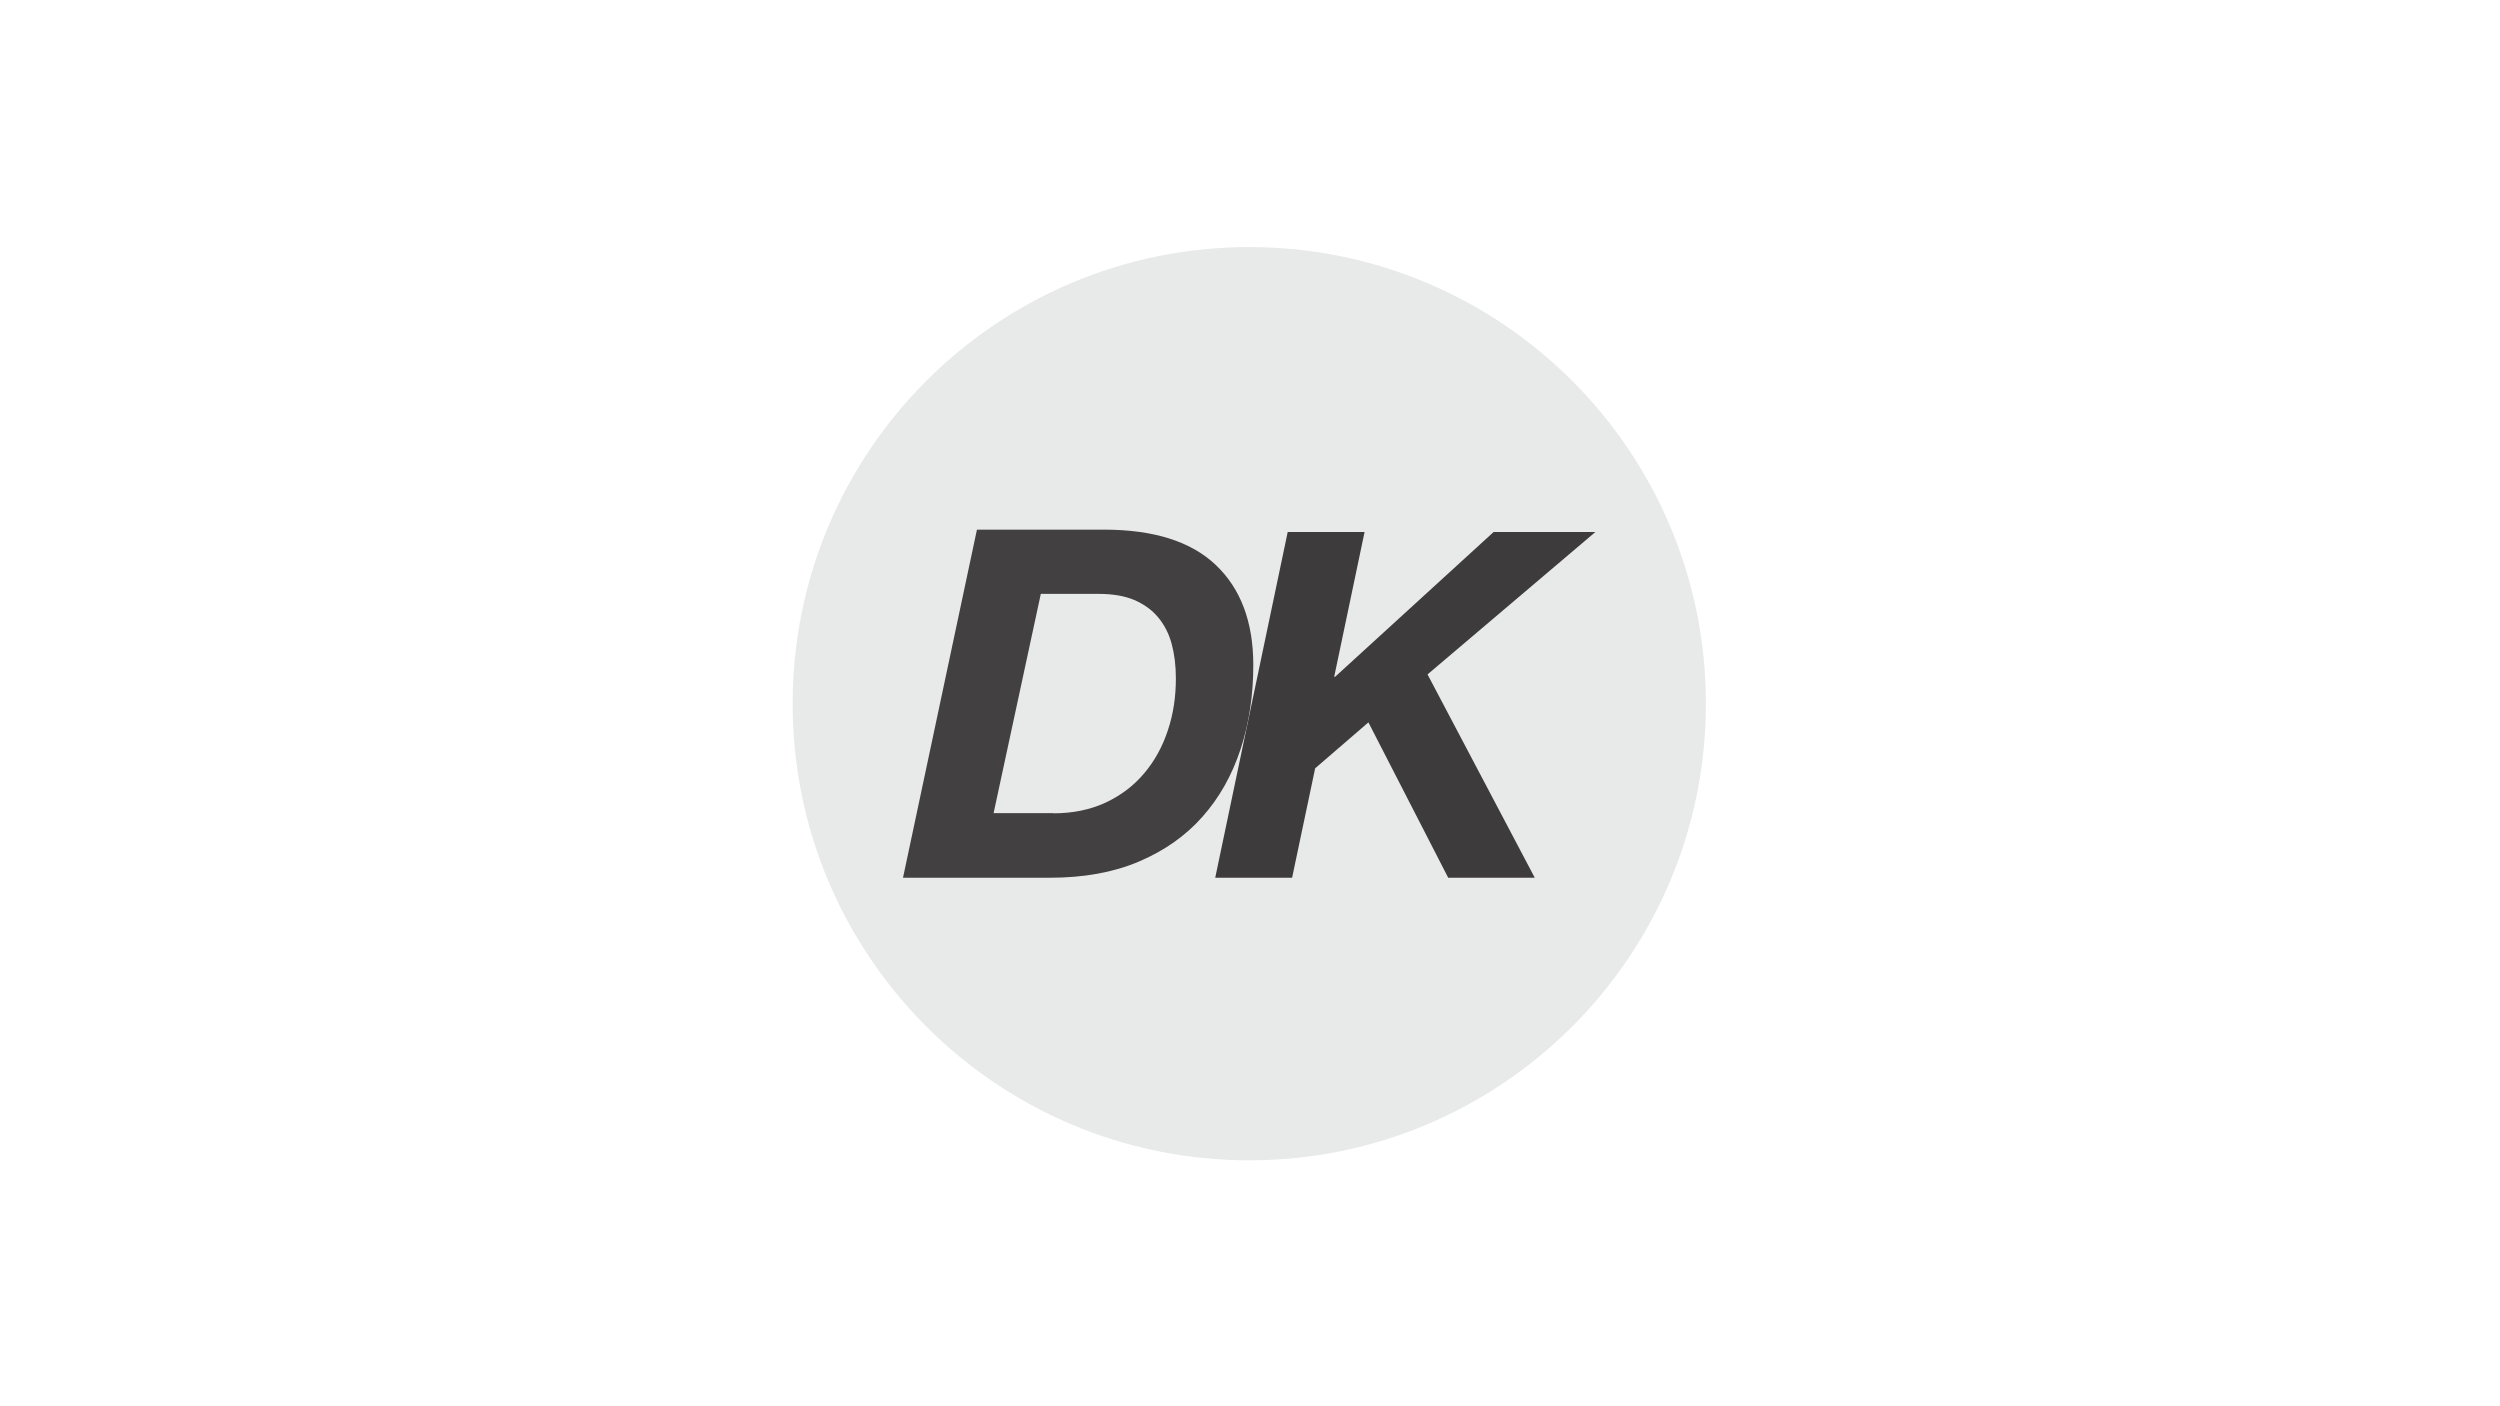 <?xml version="1.0" encoding="utf-8"?>
<!-- Generator: Adobe Illustrator 22.1.0, SVG Export Plug-In . SVG Version: 6.00 Build 0)  -->
<svg version="1.1" id="Layer_1" xmlns="http://www.w3.org/2000/svg" xmlns:xlink="http://www.w3.org/1999/xlink" x="0px" y="0px"
	 viewBox="0 0 1366 768" style="enable-background:new 0 0 1366 768;" xml:space="preserve">
<style type="text/css">
	.st0{fill:#E8E9E9;}
	.st1{fill:#424040;}
	.st2{fill:#3D3B3B;}
</style>
<path class="st0" d="M682.6,634c137.8,0,249.5-111.7,249.5-249.5S820.4,135,682.6,135S433.1,246.7,433.1,384.5S544.8,634,682.6,634"
	/>
<path class="st1" d="M575.5,444.4c10.8,0,20.3-2,28.7-5.9c8.3-3.9,15.3-9.2,21-16c5.7-6.7,10-14.6,12.9-23.4
	c3-8.9,4.4-18.4,4.4-28.5c0-6.9-0.8-13.2-2.3-18.8c-1.5-5.6-4-10.4-7.4-14.5c-3.4-4.1-7.8-7.2-13.1-9.5c-5.3-2.2-11.7-3.3-19.2-3.3
	h-31.8l-25.8,119.8H575.5z M603.2,289.4c27.1,0,47.5,6.4,61.1,19.3c13.6,12.9,20.5,31.1,20.5,54.7c0,16.5-2.3,31.9-7,46.1
	c-4.7,14.2-11.6,26.5-20.9,36.9c-9.2,10.4-20.8,18.5-34.7,24.4c-13.9,5.9-30.1,8.8-48.6,8.8h-80.2l40.4-190.2H603.2z"/>
<g>
	<path class="st2" d="M745.6,290.7l-16.6,79.1h0.5l86.6-79.1h55.6l-91.7,77.8l58.6,111.1h-47.3l-43.6-84.9l-29.1,25.1l-12.6,59.8
		h-42l39.6-188.9H745.6z"/>
</g>
</svg>
